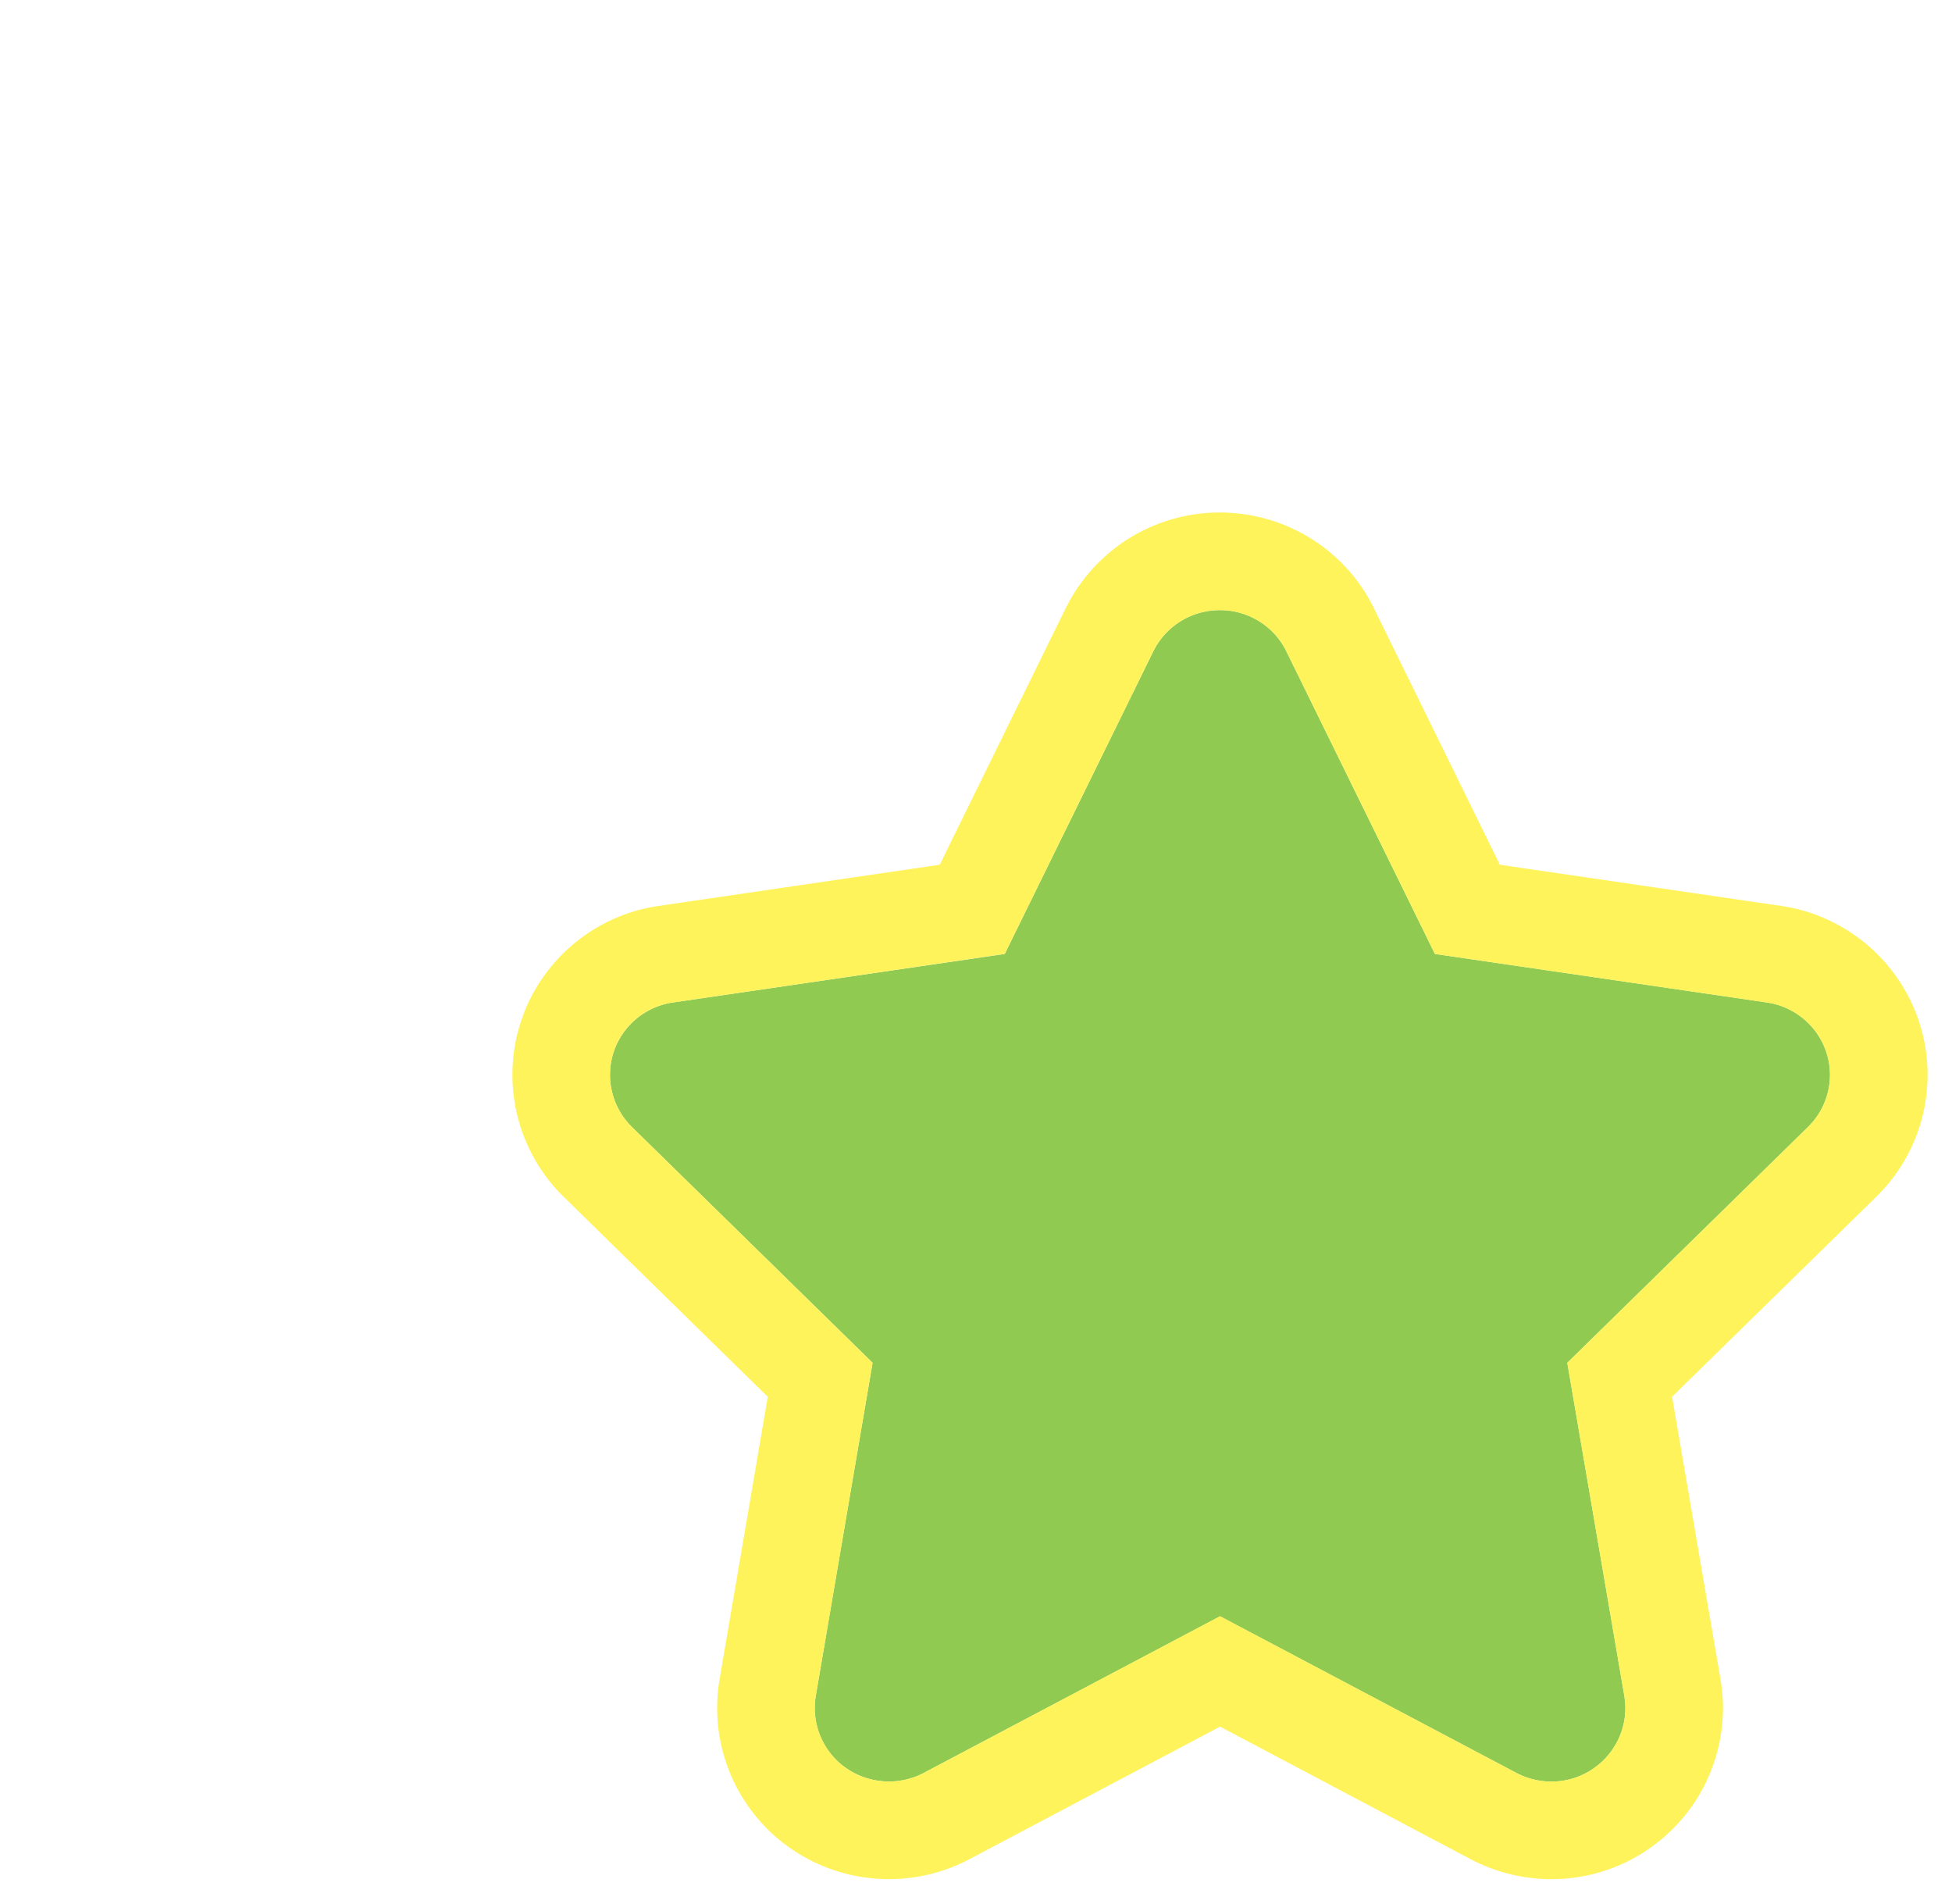 <svg xmlns="http://www.w3.org/2000/svg" width="40" height="39" fill="none"><g filter="url(#a)"><path fill="#90CA50" d="M18.86 5.844A1.51 1.51 0 0 0 17.497 5c-.583 0-1.108.328-1.364.844l-3.044 6.2-6.799.994a1.51 1.51 0 0 0-1.216 1.017 1.5 1.5 0 0 0 .374 1.533l4.933 4.832-1.165 6.83a1.5 1.5 0 0 0 .611 1.466 1.54 1.54 0 0 0 1.6.108l6.074-3.21 6.075 3.21c.51.267 1.131.23 1.6-.108.468-.337.705-.905.61-1.467l-1.169-6.829 4.933-4.832c.407-.398.554-.994.374-1.533a1.51 1.51 0 0 0-1.216-1.017l-6.804-.994z"/><path stroke="#FEF35A" stroke-width="2" d="M17.497 4c.956 0 1.838.539 2.26 1.403l2.812 5.727 6.283.919h.003l.173.032c.86.19 1.564.816 1.845 1.657l.05.171a2.49 2.49 0 0 1-.552 2.266l-.121.128-4.56 4.465 1.082 6.312v.003l.024.177a2.5 2.5 0 0 1-.896 2.159l-.14.108c-.783.564-1.81.62-2.648.183l-.004-.002-5.607-2.965-5.607 2.965-.003.002a2.54 2.54 0 0 1-2.495-.081l-.148-.098a2.5 2.5 0 0 1-1.018-2.448v-.002l1.077-6.312-4.559-4.466a2.5 2.5 0 0 1-.625-2.557l.06-.167a2.51 2.51 0 0 1 1.96-1.53h.003l6.277-.92 2.812-5.726.002-.004.085-.157A2.52 2.52 0 0 1 17.497 4Z"/></g><defs><filter id="a" width="39" height="38" x=".5" y=".5" color-interpolation-filters="sRGB" filterUnits="userSpaceOnUse"><feFlood flood-opacity="0" result="BackgroundImageFix"/><feColorMatrix in="SourceAlpha" result="hardAlpha" values="0 0 0 0 0 0 0 0 0 0 0 0 0 0 0 0 0 0 127 0"/><feOffset dx="2.5" dy="2.5"/><feGaussianBlur stdDeviation="2.5"/><feComposite in2="hardAlpha" operator="out"/><feColorMatrix values="0 0 0 0 0 0 0 0 0 0 0 0 0 0 0 0 0 0 0.25 0"/><feBlend in2="BackgroundImageFix" result="effect1_dropShadow_2517_859"/><feBlend in="SourceGraphic" in2="effect1_dropShadow_2517_859" result="shape"/><feColorMatrix in="SourceAlpha" result="hardAlpha" values="0 0 0 0 0 0 0 0 0 0 0 0 0 0 0 0 0 0 127 0"/><feOffset dx="5" dy="5"/><feGaussianBlur stdDeviation="5"/><feComposite in2="hardAlpha" k2="-1" k3="1" operator="arithmetic"/><feColorMatrix values="0 0 0 0 0 0 0 0 0 0 0 0 0 0 0 0 0 0 0.25 0"/><feBlend in2="shape" result="effect2_innerShadow_2517_859"/></filter></defs></svg>